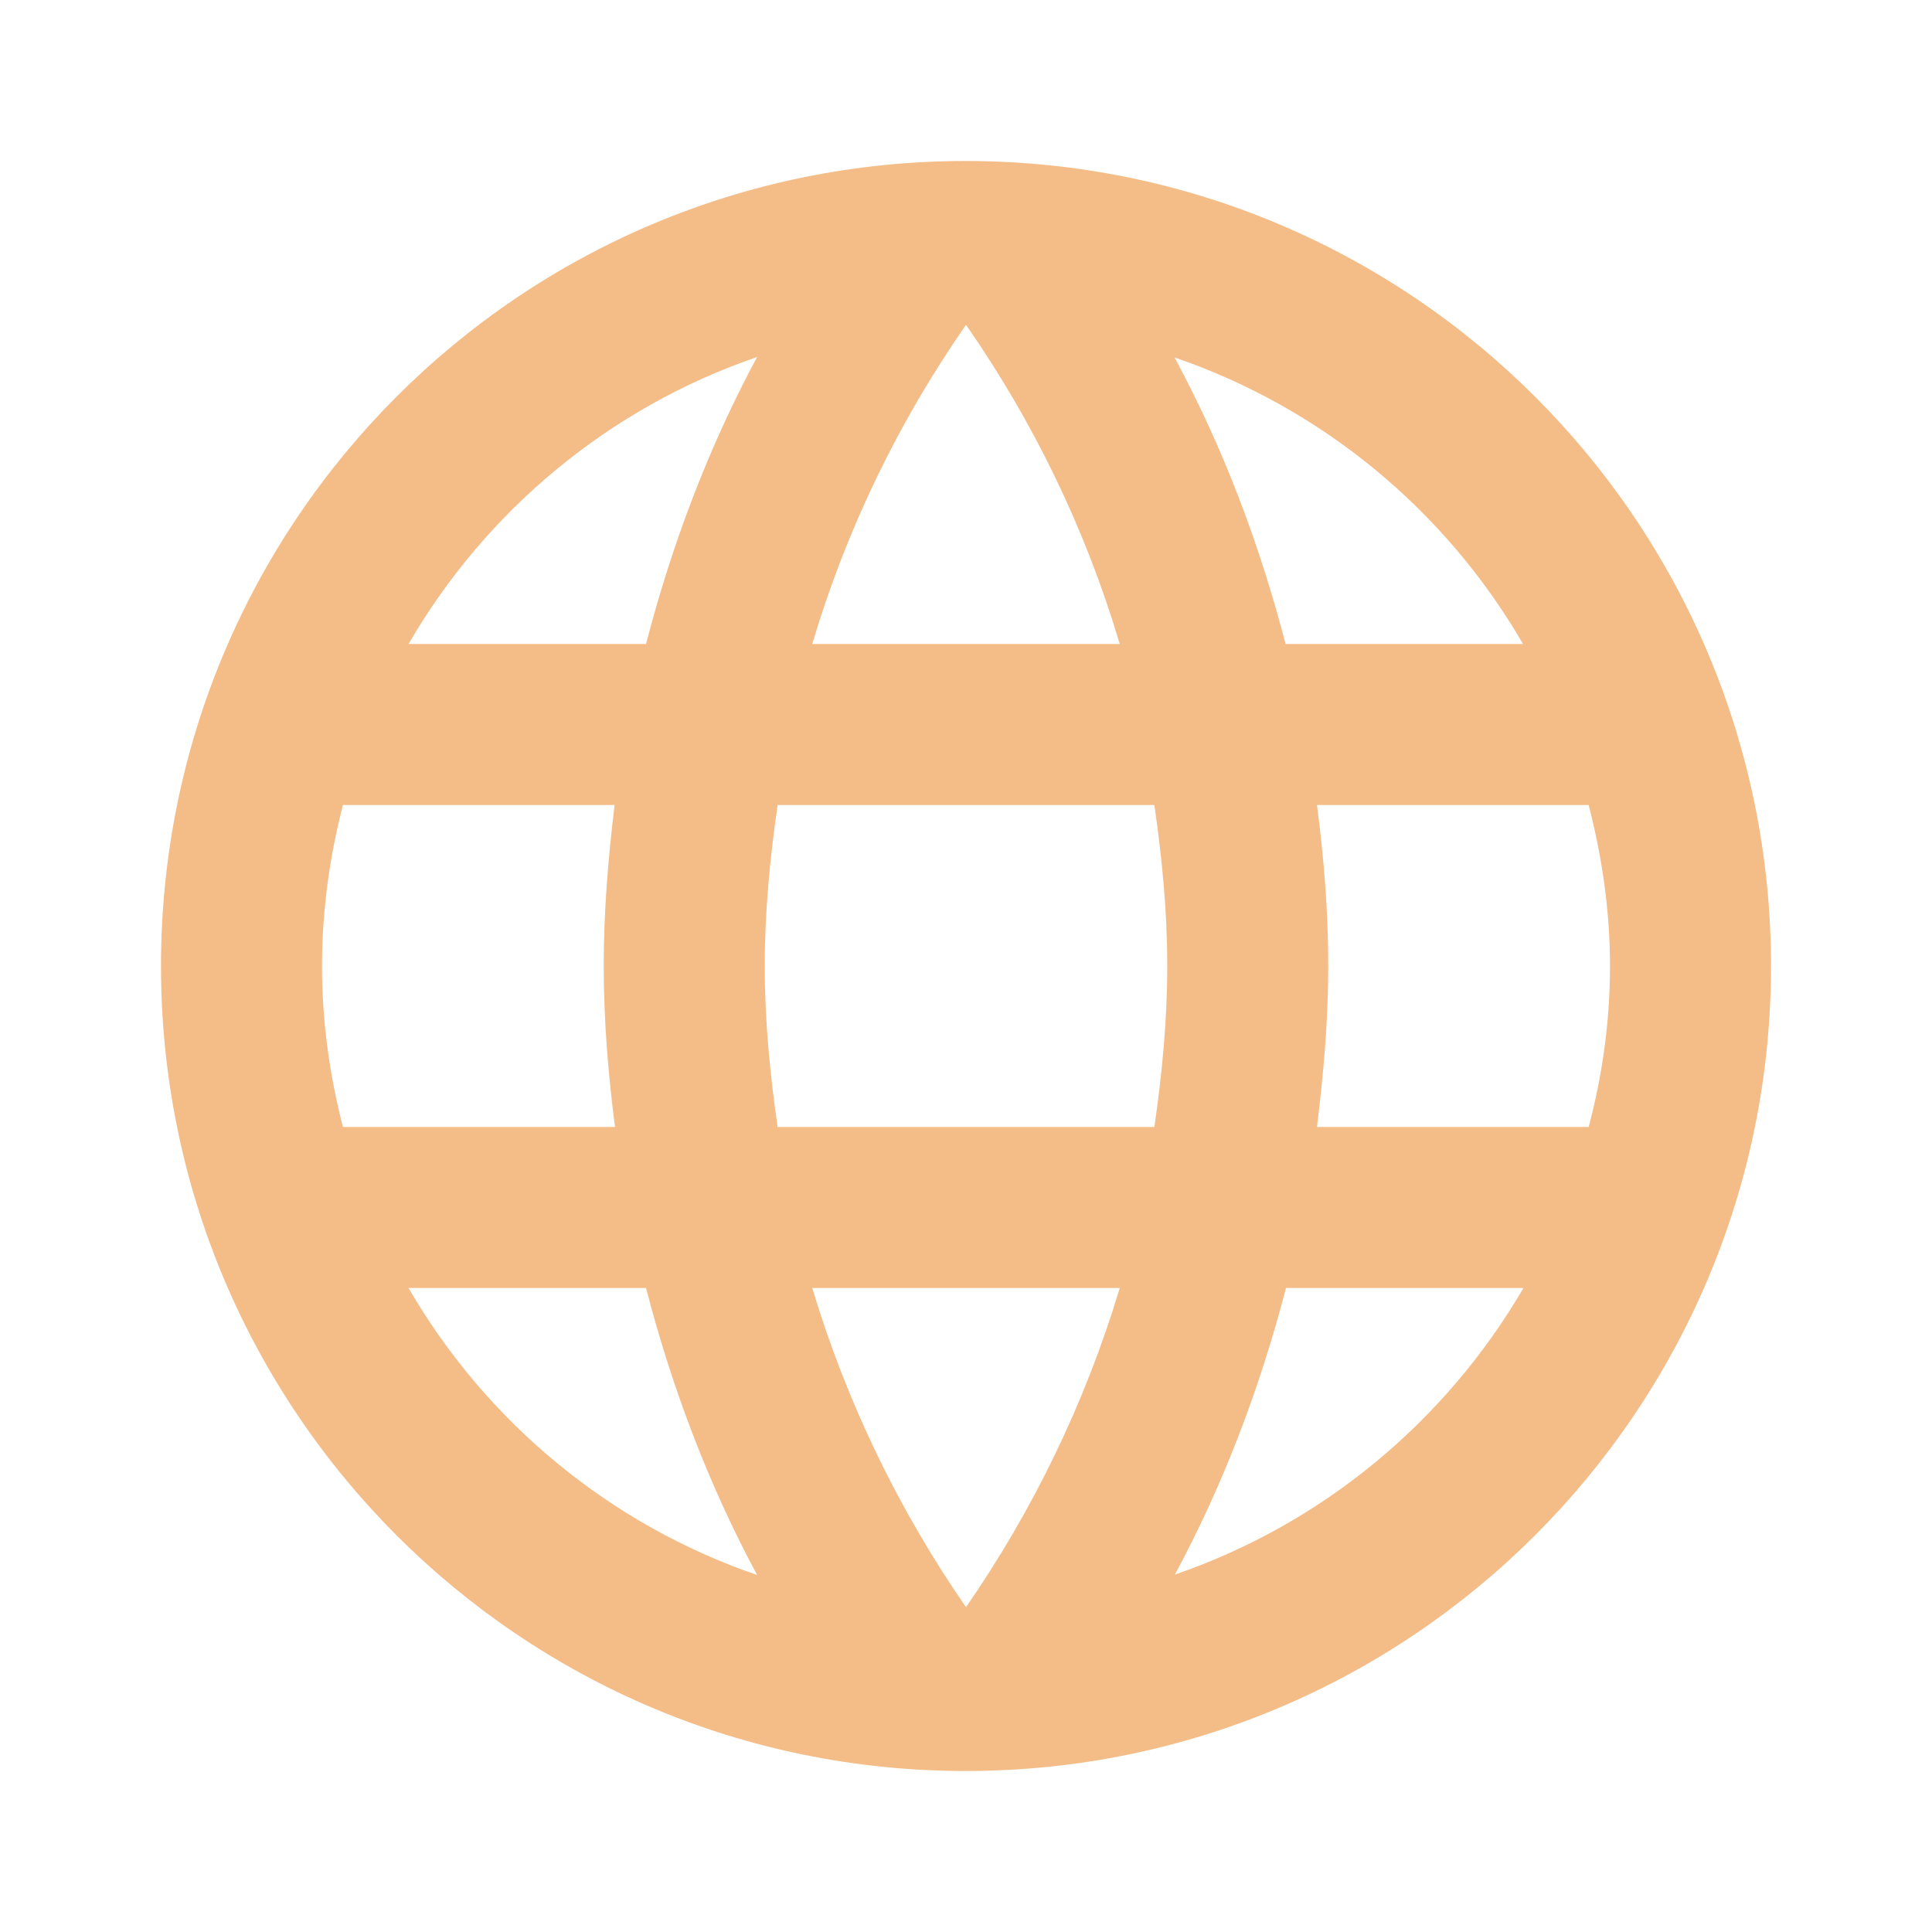 <svg fill="#f4bc87" xmlns="http://www.w3.org/2000/svg" width="48" height="48" viewBox="0 0 48 48"><path d="M23.99 4C12.94 4 4 12.95 4 24s8.94 20 19.99 20C35.04 44 44 35.05 44 24S35.04 4 23.99 4zm13.85 12h-5.9c-.65-2.5-1.56-4.9-2.76-7.12 3.68 1.26 6.74 3.81 8.66 7.12zM24 8.07c1.67 2.4 2.97 5.07 3.82 7.93h-7.64c.85-2.86 2.15-5.53 3.82-7.93zM8.52 28C8.19 26.72 8 25.38 8 24s.19-2.72.52-4h6.75c-.16 1.31-.27 2.64-.27 4 0 1.36.11 2.69.28 4H8.52zm1.63 4h5.9c.65 2.5 1.56 4.9 2.76 7.13-3.68-1.26-6.74-3.82-8.66-7.13zm5.9-16h-5.9c1.92-3.31 4.98-5.87 8.66-7.13-1.2 2.23-2.11 4.63-2.76 7.13zM24 39.93c-1.66-2.4-2.96-5.07-3.82-7.93h7.64c-.86 2.86-2.16 5.53-3.82 7.93zM28.68 28h-9.36c-.19-1.31-.32-2.64-.32-4 0-1.36.13-2.69.32-4h9.36c.19 1.31.32 2.64.32 4 0 1.36-.13 2.69-.32 4zm.51 11.12c1.2-2.23 2.11-4.62 2.76-7.12h5.9c-1.93 3.31-4.99 5.86-8.66 7.12zM32.72 28c.16-1.31.28-2.64.28-4 0-1.36-.11-2.69-.28-4h6.75c.33 1.28.53 2.62.53 4s-.19 2.72-.53 4h-6.75z"/></svg>